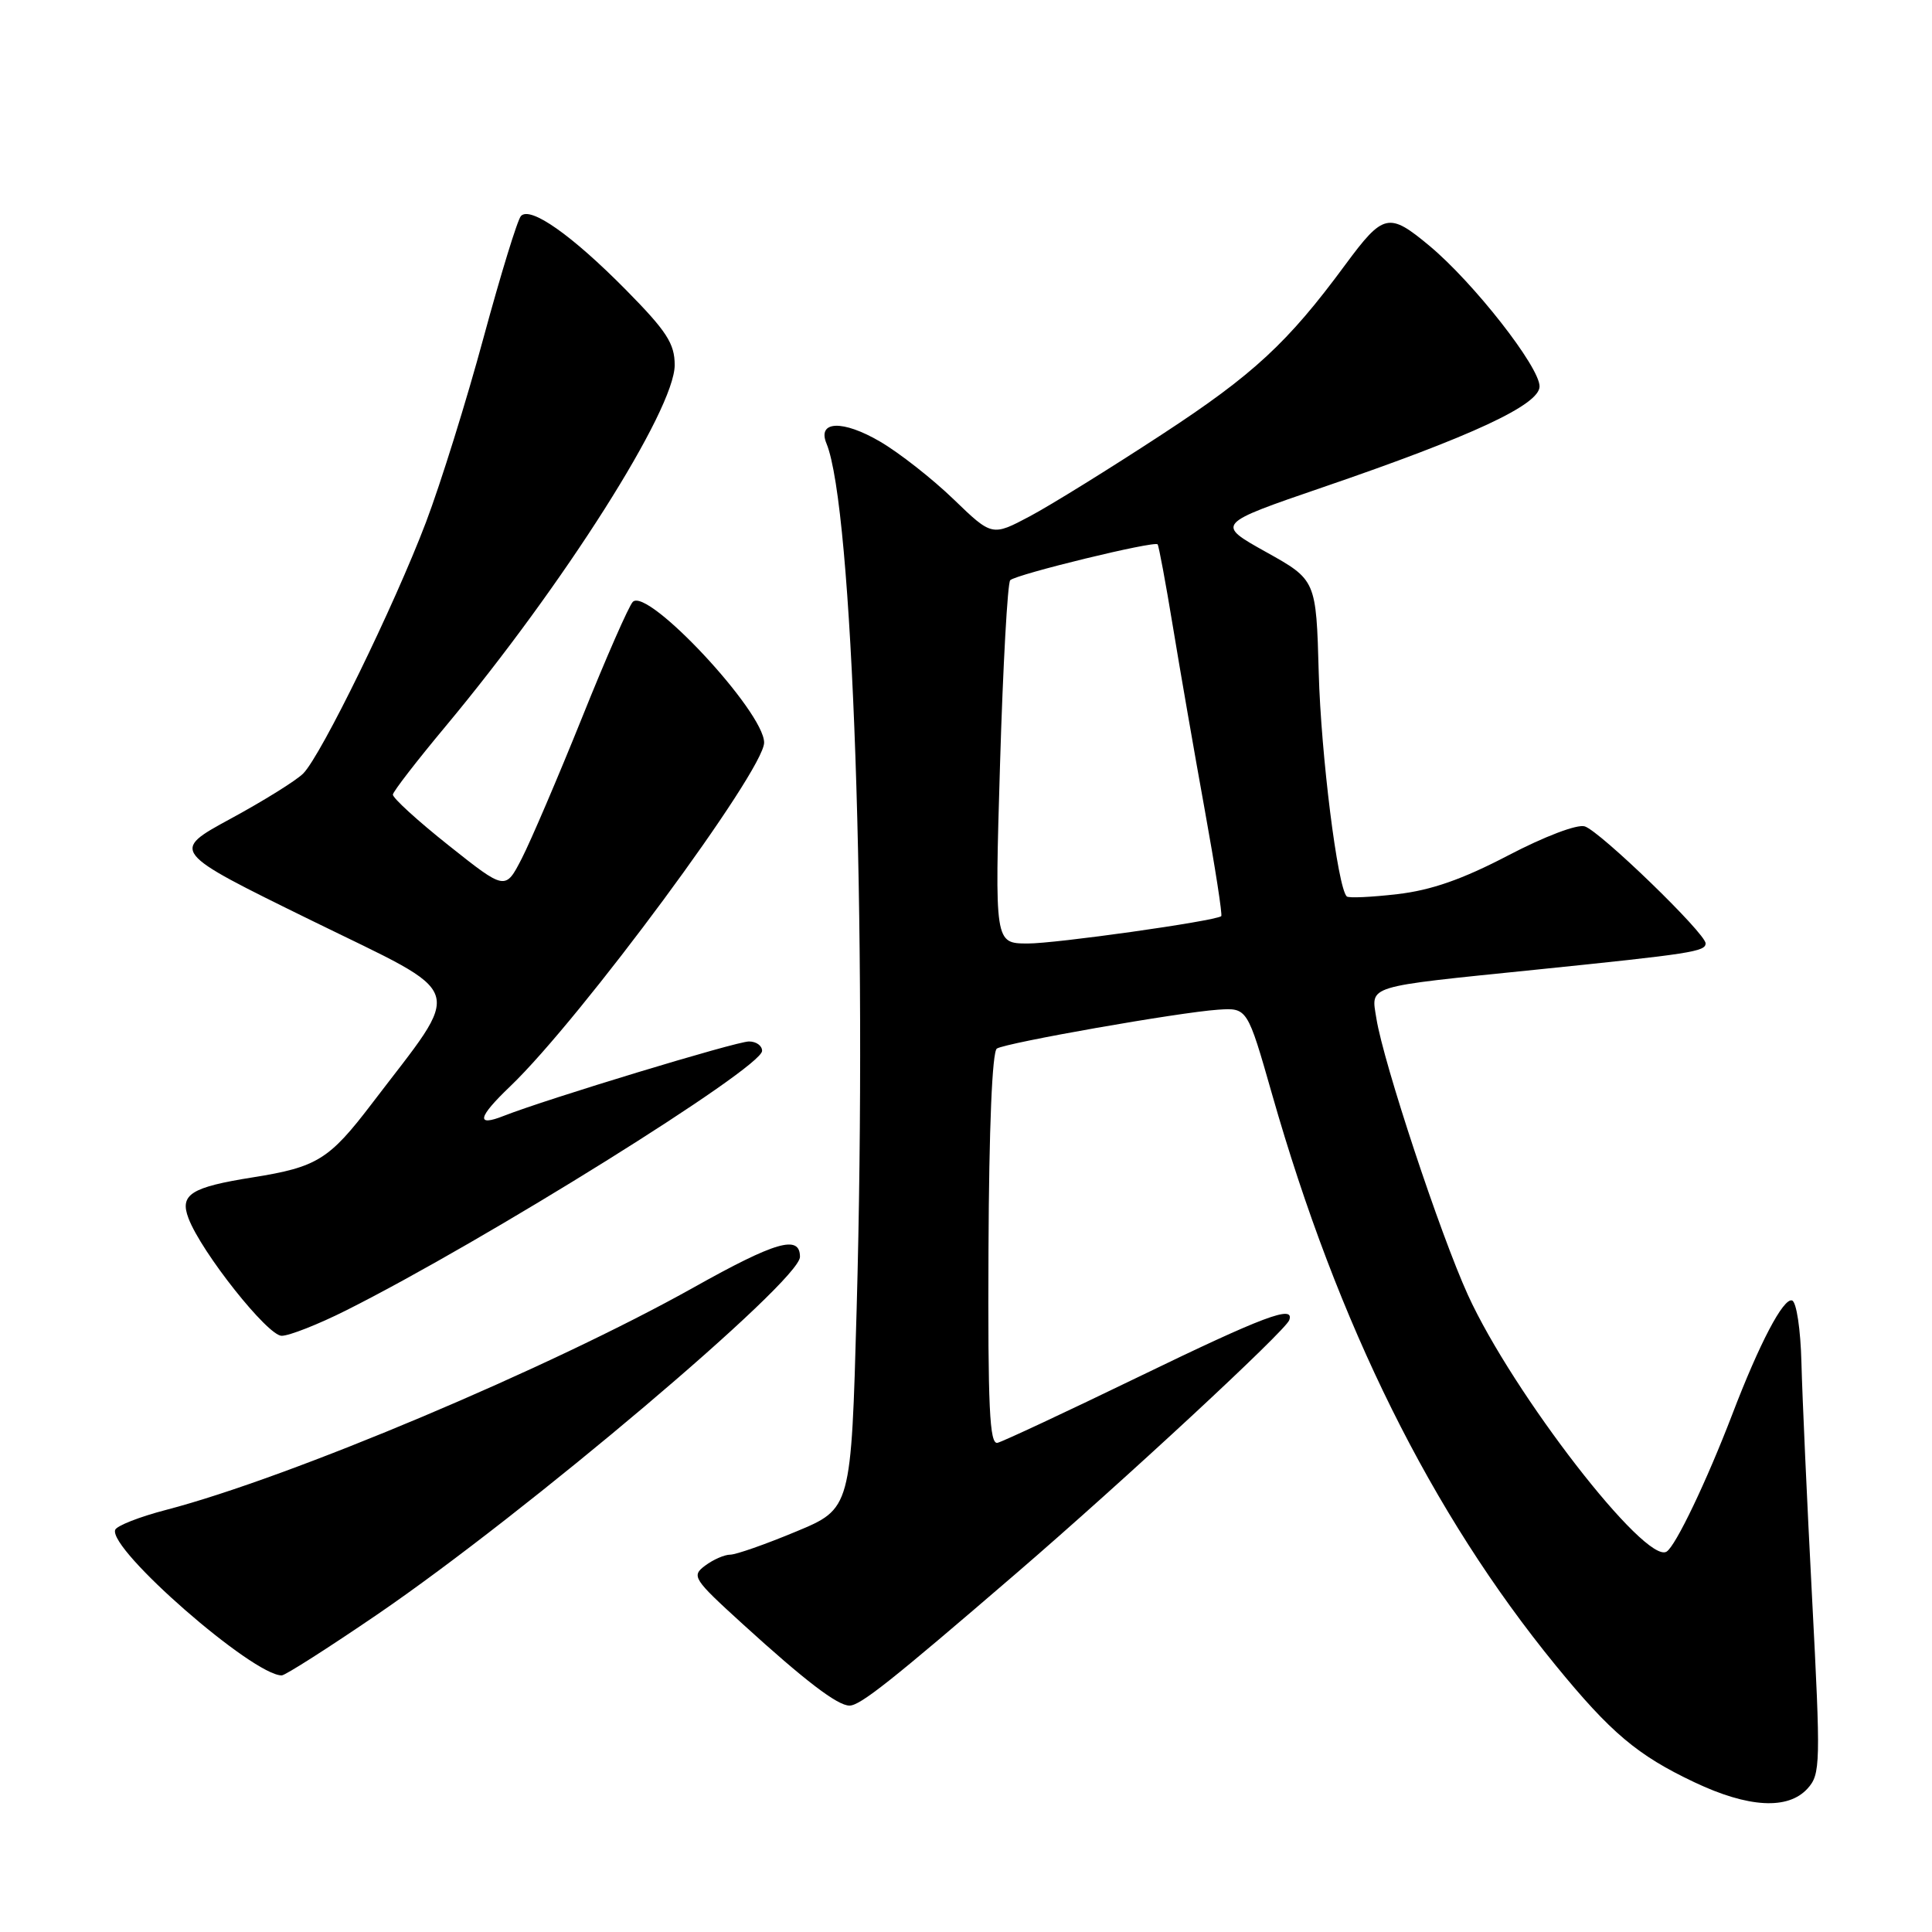 <?xml version="1.0" encoding="UTF-8" standalone="no"?>
<!DOCTYPE svg PUBLIC "-//W3C//DTD SVG 1.1//EN" "http://www.w3.org/Graphics/SVG/1.1/DTD/svg11.dtd" >
<svg xmlns="http://www.w3.org/2000/svg" xmlns:xlink="http://www.w3.org/1999/xlink" version="1.1" viewBox="0 0 256 256">
 <g >
 <path fill="currentColor"
d=" M 239.51 236.99 C 241.23 235.09 241.26 233.77 240.11 211.74 C 239.44 198.96 238.81 184.94 238.70 180.58 C 238.59 176.14 238.04 172.51 237.46 172.32 C 236.31 171.94 233.13 178.00 229.52 187.45 C 226.14 196.26 222.03 204.87 220.83 205.60 C 218.03 207.34 200.45 184.62 194.51 171.60 C 190.82 163.50 183.32 140.84 182.38 134.96 C 181.67 130.51 180.68 130.82 203.50 128.49 C 224.12 126.38 226.00 126.09 226.00 125.00 C 226.00 123.67 212.03 110.15 209.99 109.50 C 209.00 109.18 204.66 110.83 199.84 113.35 C 193.79 116.51 189.65 117.96 185.15 118.48 C 181.70 118.88 178.68 119.02 178.45 118.78 C 177.23 117.57 175.04 100.01 174.74 89.18 C 174.40 76.85 174.40 76.85 167.75 73.14 C 161.10 69.43 161.10 69.43 175.30 64.56 C 195.08 57.79 204.00 53.63 204.00 51.20 C 204.00 48.61 195.26 37.45 189.43 32.59 C 184.02 28.08 183.31 28.24 178.25 35.09 C 170.65 45.41 166.07 49.65 154.00 57.54 C 147.13 62.04 139.24 66.93 136.48 68.40 C 131.45 71.07 131.45 71.07 126.35 66.15 C 123.54 63.44 119.16 60.00 116.61 58.51 C 111.67 55.62 108.26 55.74 109.51 58.76 C 112.99 67.18 114.92 122.59 113.51 173.46 C 112.78 199.91 112.78 199.91 105.46 202.95 C 101.43 204.63 97.52 206.00 96.76 206.00 C 96.00 206.00 94.51 206.65 93.44 207.45 C 91.59 208.83 91.83 209.20 98.42 215.20 C 106.68 222.72 110.97 226.00 112.56 226.00 C 113.98 226.00 118.02 222.80 134.63 208.50 C 148.94 196.18 170.32 176.35 170.83 174.93 C 171.58 172.85 167.48 174.39 150.89 182.43 C 141.33 187.06 132.91 191.00 132.18 191.18 C 131.12 191.44 130.89 186.53 130.98 165.53 C 131.05 149.47 131.47 139.33 132.09 138.94 C 133.36 138.16 156.22 134.14 161.39 133.79 C 165.28 133.53 165.28 133.53 168.56 145.01 C 177.28 175.57 189.66 200.50 206.11 220.64 C 213.44 229.61 216.96 232.58 224.50 236.15 C 231.66 239.55 236.93 239.84 239.51 236.99 Z  M 50.00 213.92 C 69.73 200.44 106.00 169.75 106.00 166.54 C 106.00 163.57 102.79 164.50 91.92 170.59 C 72.95 181.22 38.41 195.79 22.04 200.06 C 18.49 200.98 15.44 202.18 15.26 202.72 C 14.39 205.32 33.49 222.00 37.33 222.00 C 37.79 222.00 43.49 218.36 50.00 213.92 Z  M 45.89 173.62 C 64.22 164.42 100.95 141.51 100.98 139.25 C 100.99 138.56 100.21 138.00 99.24 138.00 C 97.54 138.00 72.39 145.64 66.75 147.86 C 63.02 149.34 63.29 148.07 67.60 143.95 C 76.94 135.02 101.25 102.10 101.25 98.40 C 101.25 94.31 85.82 77.78 83.85 79.75 C 83.33 80.27 80.30 87.17 77.12 95.10 C 73.93 103.02 70.34 111.41 69.14 113.75 C 66.96 117.99 66.96 117.99 59.46 112.03 C 55.33 108.75 52.00 105.71 52.06 105.28 C 52.11 104.85 55.25 100.79 59.03 96.26 C 74.71 77.44 89.40 54.28 89.40 48.37 C 89.40 45.52 88.34 43.89 82.95 38.42 C 75.77 31.15 70.28 27.29 69.03 28.62 C 68.57 29.11 66.35 36.35 64.08 44.71 C 61.82 53.08 58.38 64.10 56.44 69.21 C 52.24 80.27 42.55 100.11 40.18 102.49 C 39.26 103.42 34.92 106.12 30.55 108.49 C 22.60 112.81 22.60 112.81 41.30 121.98 C 62.23 132.25 61.54 130.13 49.24 146.28 C 43.62 153.65 42.01 154.65 33.54 156.00 C 25.28 157.31 23.77 158.27 24.98 161.44 C 26.69 165.94 35.46 177.00 37.32 177.00 C 38.33 177.00 42.19 175.48 45.89 173.62 Z  M 132.51 101.25 C 132.90 88.19 133.51 77.22 133.86 76.88 C 134.68 76.09 152.99 71.63 153.39 72.13 C 153.55 72.33 154.46 77.22 155.41 83.00 C 156.36 88.78 158.26 99.73 159.64 107.34 C 161.02 114.96 162.00 121.28 161.82 121.40 C 160.82 122.08 139.81 125.04 136.15 125.02 C 131.80 125.00 131.80 125.00 132.51 101.25 Z "/>
</g>
</svg>